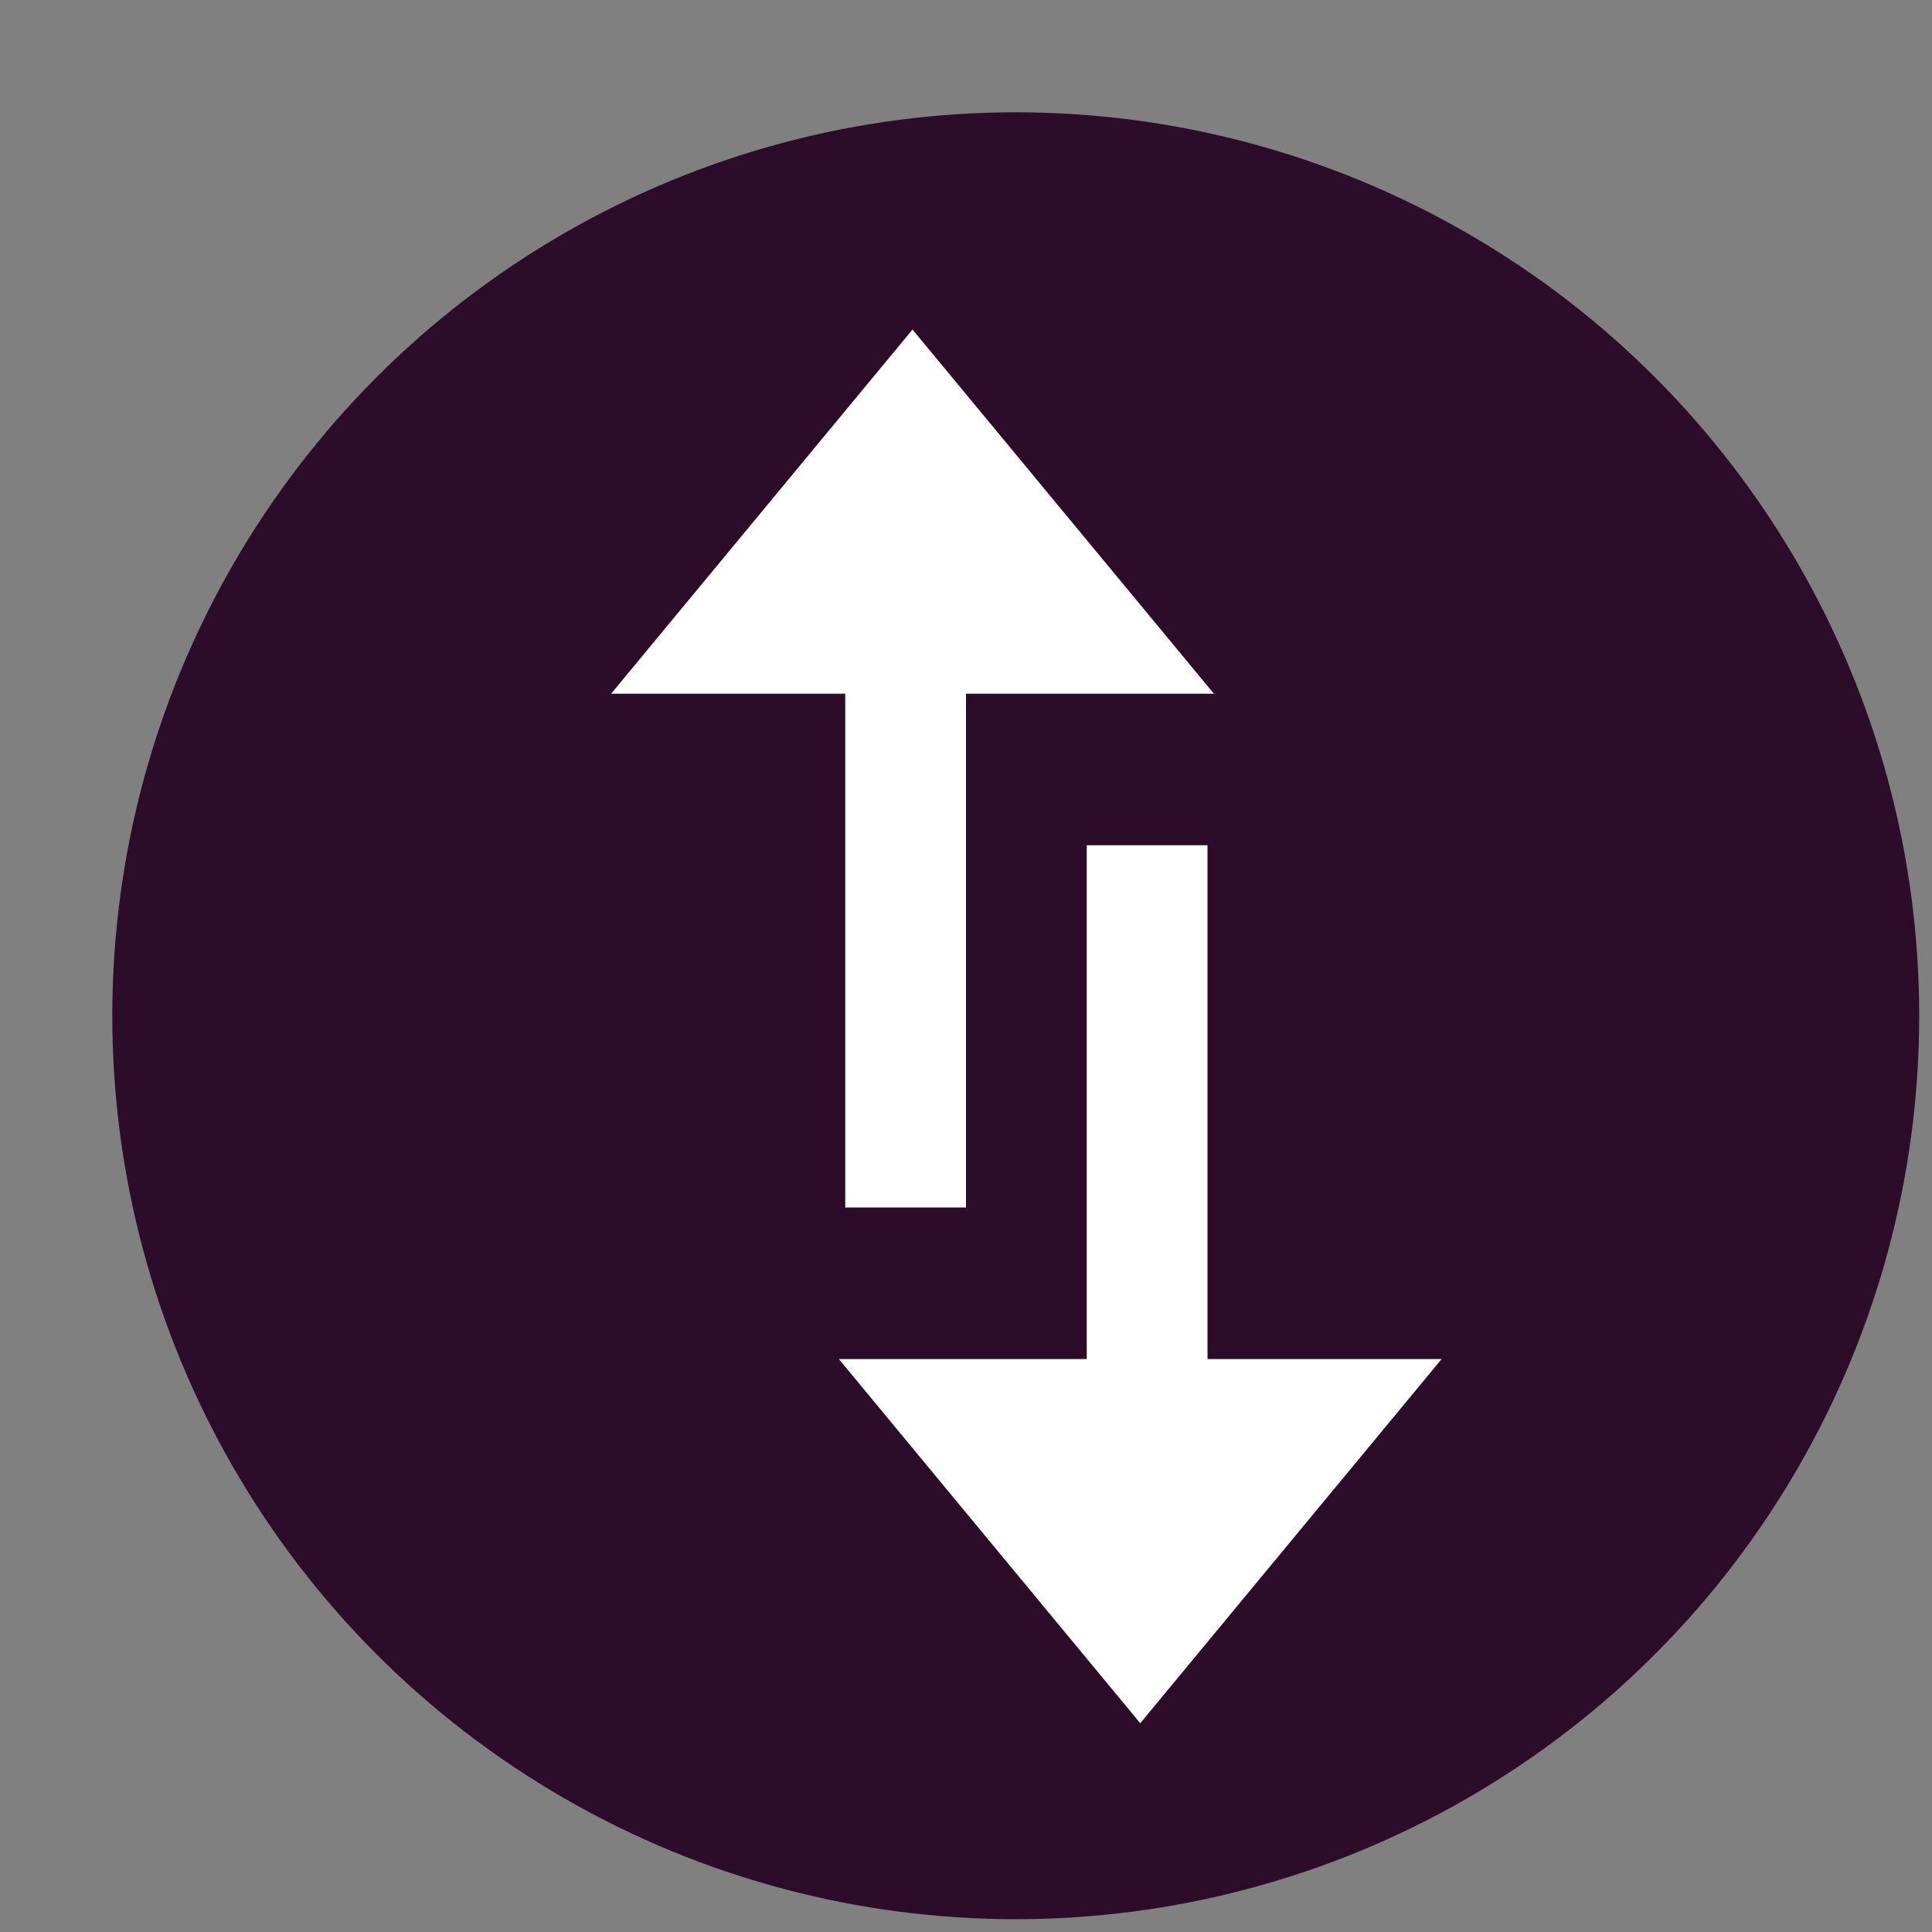 <svg xmlns="http://www.w3.org/2000/svg" width="16" height="16" version="1">
 <rect width="100%" height="100%" fill="#808080" stroke="none"/>
 <g style="fill:#2d0c2a" transform="matrix(0.043,0,0,0.043,-28.138,-28.138)">
  <circle style="fill:#2d0c2a" cx="850" cy="850" r="174"/>
 </g>
 <rect style="fill:#ffffff" width="1" height="5" x="9" y="7"/>
 <polygon style="fill:#ffffff" transform="matrix(0.04,0,0,0.052,-25.837,-36.845)" points="944.4 925 819.6 925 882 983"/>
 <rect style="fill:#ffffff" width="1" height="5" x="-8" y="-10" transform="scale(-1)"/>
 <polygon style="fill:#ffffff" transform="matrix(-0.04,0,0,-0.052,42.837,53.845)" points="882 983 944.4 925 819.6 925"/>
</svg>
